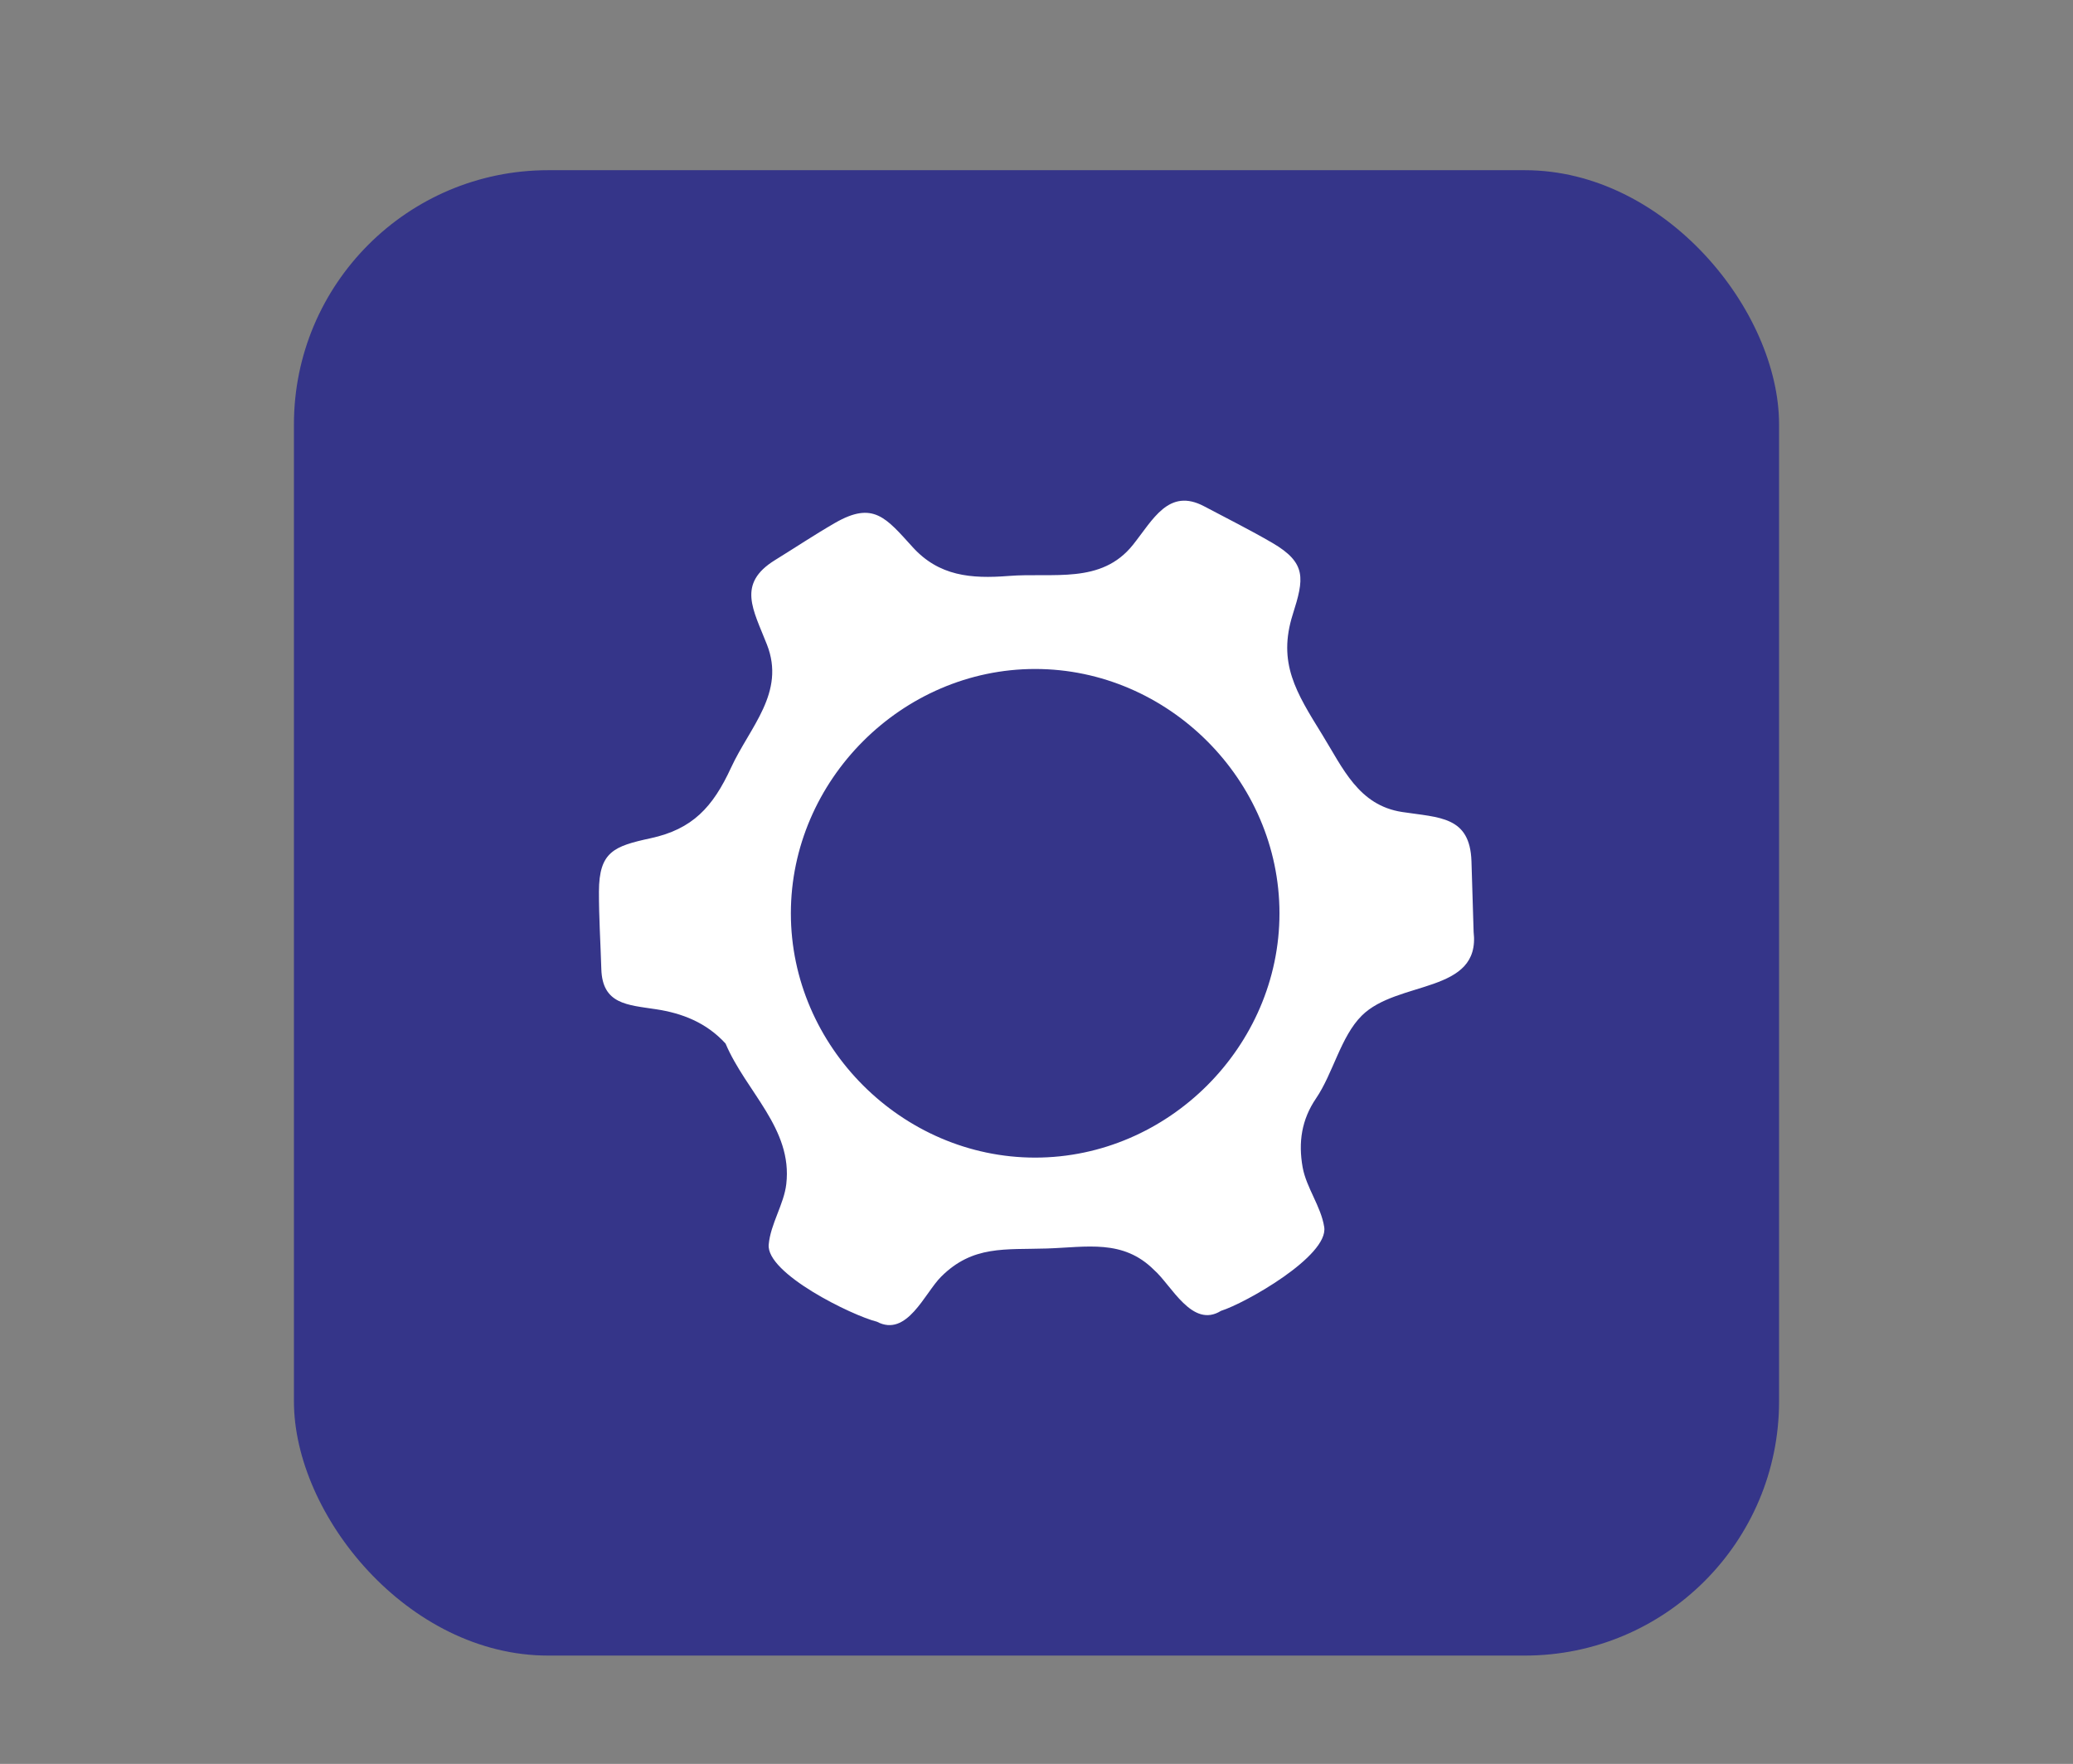 <?xml version="1.0" encoding="UTF-8"?>
<svg xmlns="http://www.w3.org/2000/svg" xmlns:xlink="http://www.w3.org/1999/xlink" baseProfile="tiny" contentScriptType="text/ecmascript" contentStyleType="text/css" height="57px" preserveAspectRatio="xMidYMid meet" version="1.1" viewBox="0 0 67 57" width="67px" x="0px" y="0px" zoomAndPan="magnify">
<rect x="0" y="0" width="67" height="57" fill="#808080" stroke="none"/>
<rect color="#000000" display="inline" fill="#00008f" fill-opacity="0.588" fill-rule="nonzero" height="48" ry="8.217" stroke="none" visibility="visible" width="48" x="9.5" y="5.5"/>
<rect color="#000000" display="inline" fill="#ffffff" fill-opacity="0" fill-rule="nonzero" height="33" ry="0" stroke="none" stroke-width="1" visibility="visible" width="33" x="17" y="13"/>
<g>
<rect fill="none" height="57" width="67"/>
</g>
<path d="M 47.628 30.114 C 47.605 29.351 47.583 28.589 47.558 27.826 C 47.508 26.374 46.527 26.424 45.32 26.24 C 43.909 26.025 43.406 24.828 42.731 23.734 C 41.891 22.374 41.286 21.424 41.783 19.853 C 42.148 18.703 42.239 18.195 41.125 17.545 C 40.407 17.126 39.655 16.752 38.92 16.362 C 37.769 15.751 37.262 16.801 36.616 17.608 C 35.592 18.889 34.04 18.498 32.6 18.612 C 31.379 18.708 30.348 18.616 29.498 17.681 C 28.632 16.728 28.227 16.186 26.99 16.897 C 26.33 17.277 25.694 17.702 25.046 18.101 C 23.809 18.867 24.344 19.694 24.788 20.83 C 25.396 22.383 24.236 23.489 23.627 24.809 C 23.037 26.088 22.379 26.796 21.027 27.088 C 19.845 27.344 19.362 27.522 19.358 28.811 C 19.356 29.645 19.41 30.481 19.435 31.315 C 19.469 32.453 20.275 32.473 21.198 32.613 C 22.049 32.741 22.831 33.045 23.45 33.722 C 24.111 35.281 25.622 36.471 25.413 38.263 C 25.337 38.918 24.905 39.548 24.845 40.217 C 24.757 41.153 27.542 42.513 28.342 42.711 C 29.315 43.227 29.883 41.788 30.417 41.257 C 31.441 40.235 32.48 40.389 33.835 40.345 C 35.121 40.304 36.296 40.034 37.302 41.041 C 37.864 41.534 38.532 42.941 39.463 42.36 C 40.252 42.113 42.946 40.586 42.799 39.652 C 42.695 38.983 42.221 38.382 42.102 37.722 C 41.957 36.906 42.07 36.179 42.533 35.497 C 43.087 34.685 43.331 33.5 44.011 32.822 C 45.171 31.666 47.86 32.125 47.628 30.114 z M 33.457 37.408 C 29.156 37.408 25.561 33.817 25.561 29.515 C 25.561 25.211 29.153 21.618 33.457 21.618 C 37.761 21.618 41.353 25.211 41.353 29.515 C 41.353 33.816 37.758 37.408 33.457 37.408 z " fill="#ffffff" fill-opacity="1"/>
<defs>
<linearGradient gradientUnits="userSpaceOnUse" x1="36.986" x2="36.986" xlink:actuate="onLoad" xlink:show="other" xlink:type="simple" y1="53.464" y2="9.995">
<stop offset="0" stop-color="#d0cbc5"/>
<stop offset="0.503" stop-color="#fafcef"/>
<stop offset="0.969" stop-color="#ffffff"/>
<stop offset="1" stop-color="#ffffff"/>
</linearGradient>
</defs>
</svg>

